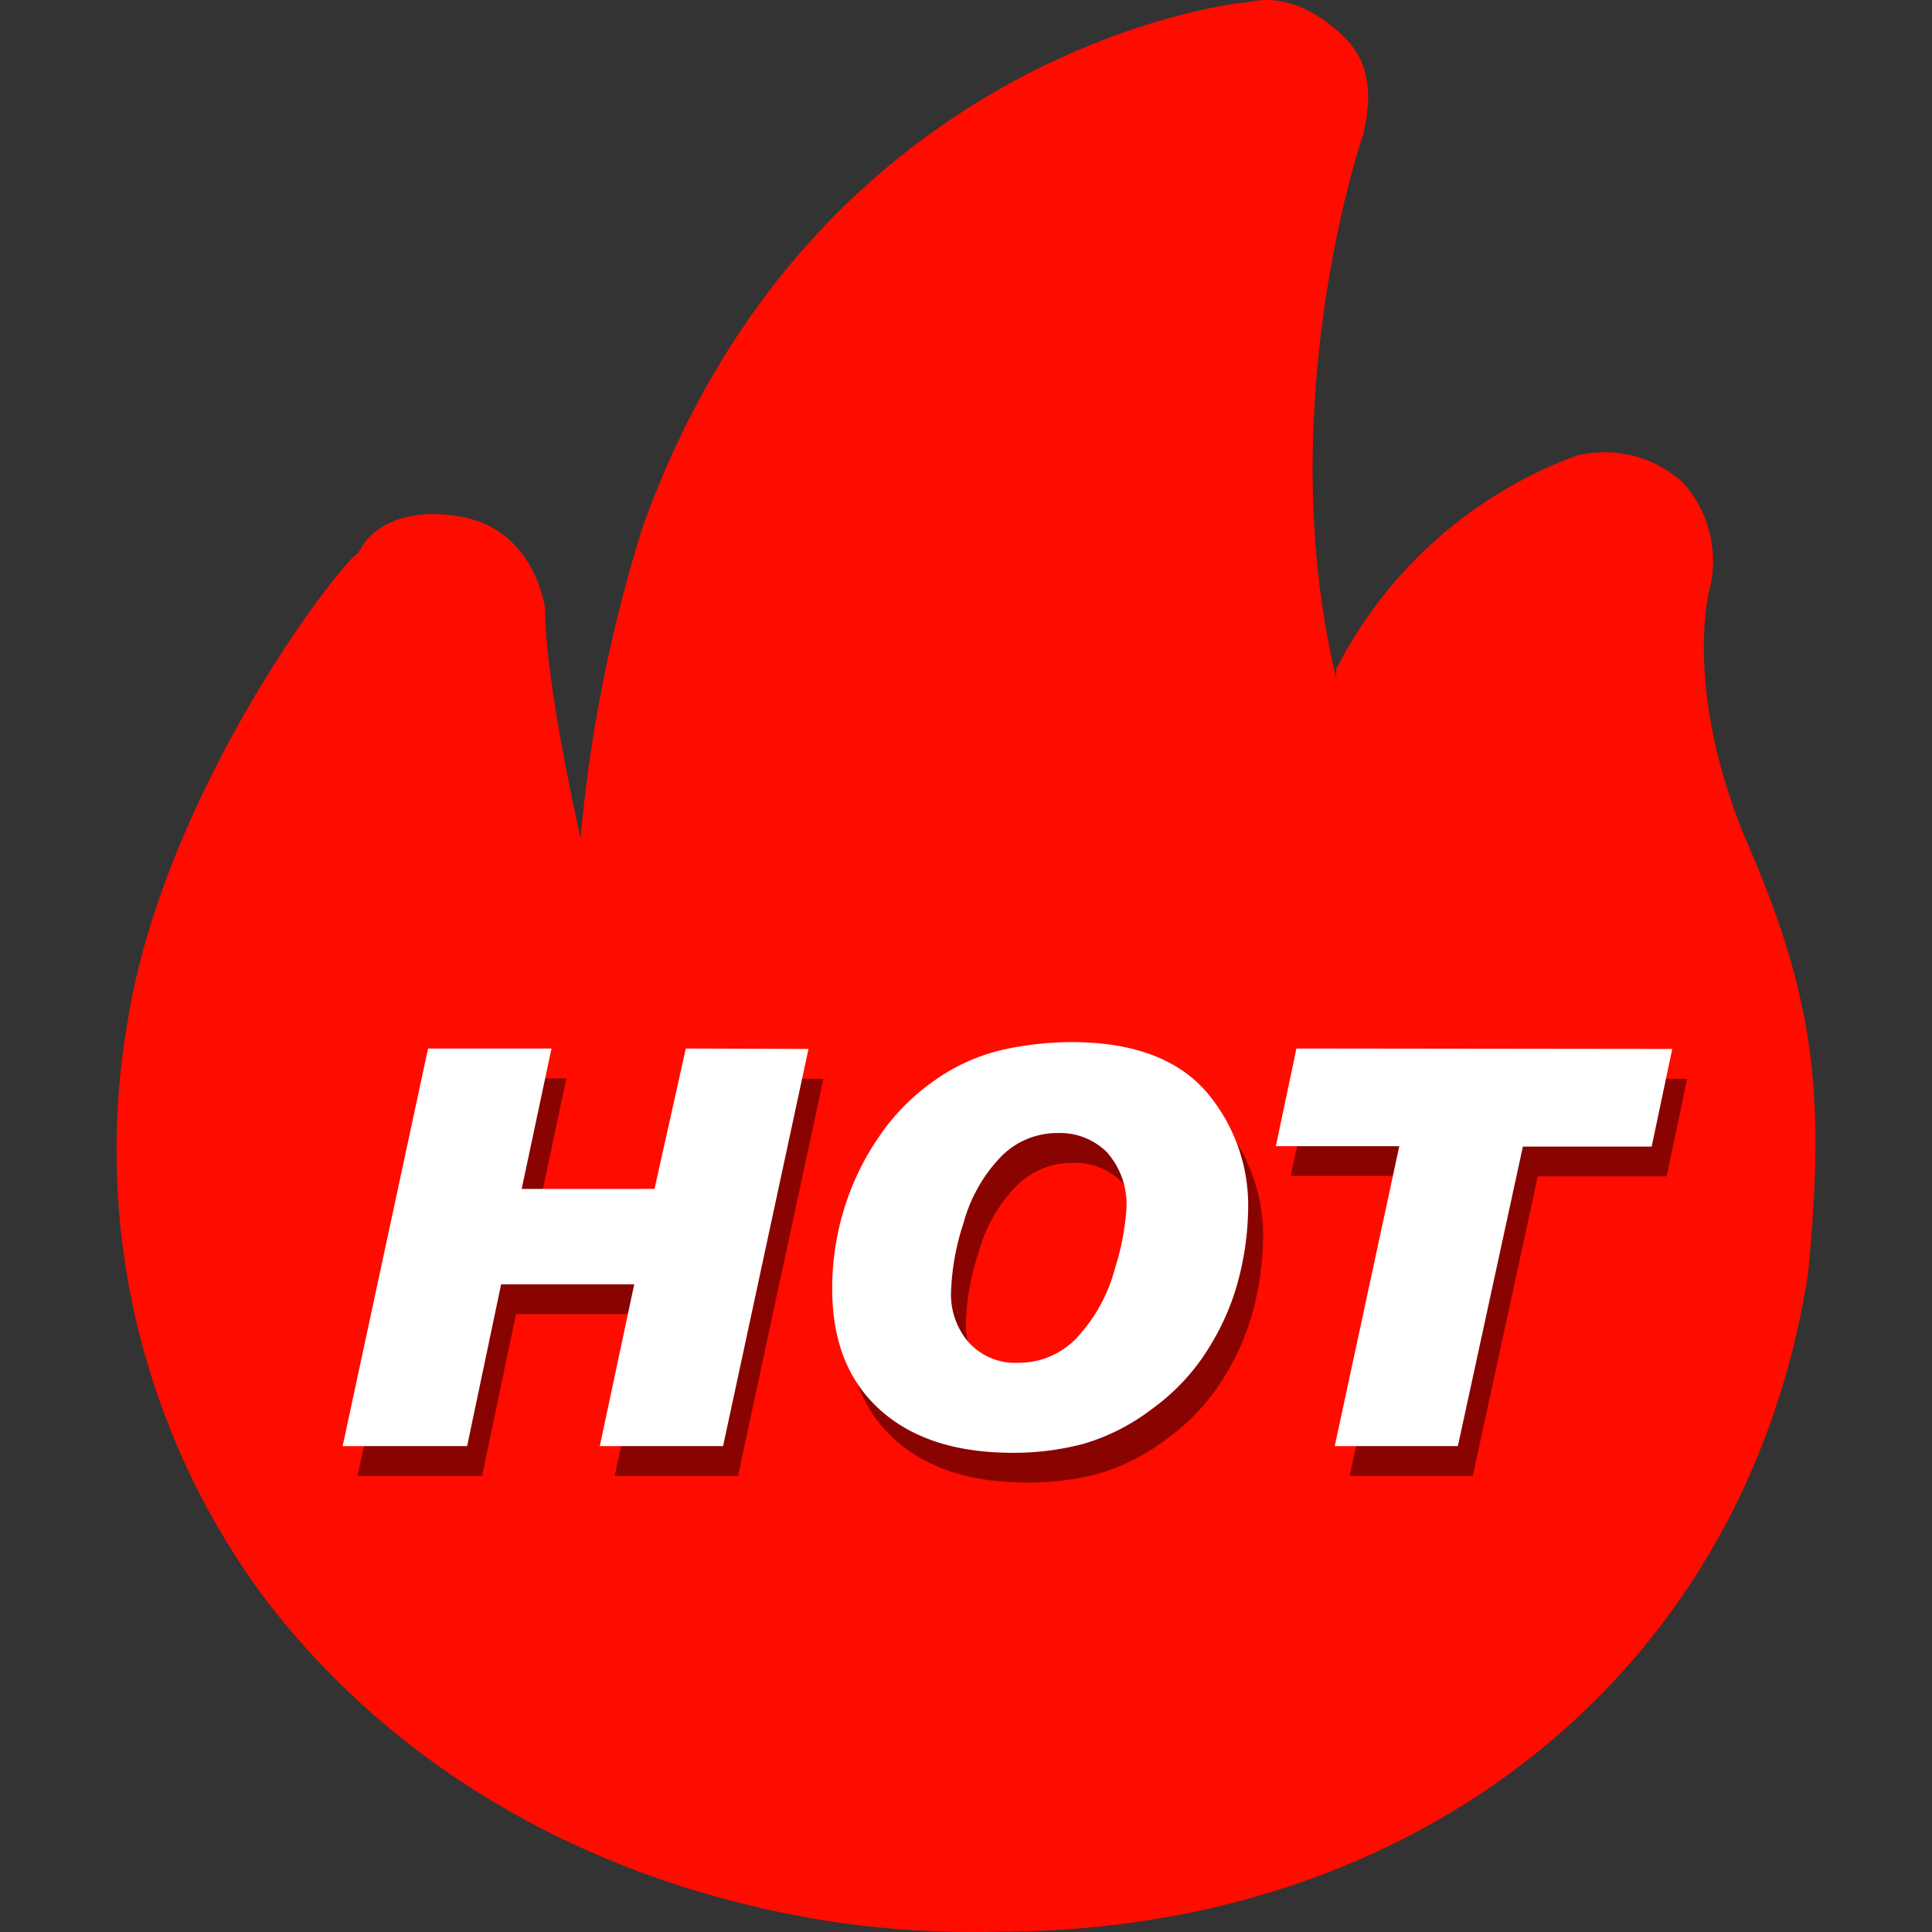 <?xml version="1.0" standalone="no"?><!DOCTYPE svg PUBLIC "-//W3C//DTD SVG 1.1//EN" "http://www.w3.org/Graphics/SVG/1.1/DTD/svg11.dtd"><svg t="1553753828911" class="icon" style="" viewBox="0 0 1024 1024" version="1.1" xmlns="http://www.w3.org/2000/svg" p-id="2866" xmlns:xlink="http://www.w3.org/1999/xlink" width="256" height="256"><rect x="0" y="0" width="1024" height="1024" fill="#333333" stroke="none"/><defs><style type="text/css"></style></defs><path d="M924.961 444.166c-33.027-80.119-18.884-131.873-18.884-131.873a61.867 61.867 0 0 0-14.143-56.573 61.709 61.709 0 0 0-56.494-14.143 233.326 233.326 0 0 0-127.211 113.068v4.741C675.201 222.692 717.394 86.079 722.293 71.935c4.741-18.805 4.741-37.689-9.403-51.833s-32.948-23.704-51.833-18.805c-9.403 0-230.876 28.208-320.398 277.968a779.701 779.701 0 0 0-32.948 164.9c-9.482-42.351-18.884-94.184-18.884-122.47-4.741-23.704-18.884-42.43-42.43-47.408s-47.408 0-56.494 18.884C180.105 298.15 86.237 420.62 67.353 543.169a398.7 398.7 0 0 0 71.112 301.514c70.638 94.263 179.044 155.498 306.255 174.382a509.081 509.081 0 0 0 84.781 4.741c221.237 0 395.855-136.693 428.804-348.764 9.087-94.184 4.03-145.621-33.344-230.876z" fill="#FF0C00" p-id="2867"></path><path d="M436.423 571.772L391.149 782.263h-65.344l18.252-85.729h-70.559L255.483 782.263h-65.976l45.274-210.728h65.423l-15.803 74.43h70.401l16.593-74.43zM575.723 568.137q48.119 0 71.112 25.837a92.603 92.603 0 0 1 22.598 63.21 154.629 154.629 0 0 1-4.188 33.106 130.609 130.609 0 0 1-15.803 38.558 112.594 112.594 0 0 1-30.973 33.739 111.171 111.171 0 0 1-36.583 18.568 145.542 145.542 0 0 1-37.215 4.662q-45.116 0-70.401-22.835c-16.909-15.25-25.284-36.583-25.284-64.08a143.093 143.093 0 0 1 6.242-42.114 139.537 139.537 0 0 1 18.647-38.637A114.885 114.885 0 0 1 504.058 587.891a101.769 101.769 0 0 1 35.793-15.803 170.747 170.747 0 0 1 35.872-3.951z m-27.734 169.957a42.035 42.035 0 0 0 31.605-14.301A85.808 85.808 0 0 0 598.874 688a133.374 133.374 0 0 0 6.005-30.894 41.482 41.482 0 0 0-10.272-30.578A35.161 35.161 0 0 0 568.691 616.335a41.719 41.719 0 0 0-30.657 12.958A81.462 81.462 0 0 0 518.676 663.743a131.004 131.004 0 0 0-6.716 36.899 38.795 38.795 0 0 0 9.482 26.785 33.344 33.344 0 0 0 26.548 10.667zM894.225 571.772L883.321 623.525h-68.267L780.604 782.263h-65.265l34.213-158.974h-65.423l10.904-51.754z" fill="#890300" p-id="2868"></path><path d="M428.522 555.969L383.247 766.46h-65.344l18.252-85.729h-70.559L247.582 766.46h-65.976l45.274-210.728h65.423l-15.803 74.43h70.401l16.593-74.43zM567.822 552.335q48.119 0 71.112 25.837a92.603 92.603 0 0 1 22.598 63.21 154.629 154.629 0 0 1-4.188 33.106 130.609 130.609 0 0 1-15.803 38.558 112.594 112.594 0 0 1-30.973 33.739 111.171 111.171 0 0 1-36.583 18.568 145.542 145.542 0 0 1-37.215 4.662q-45.116 0-70.401-22.835c-16.909-15.25-25.284-36.583-25.284-64.08a143.093 143.093 0 0 1 6.242-42.114 139.537 139.537 0 0 1 18.647-38.637A114.885 114.885 0 0 1 496.157 572.088a101.769 101.769 0 0 1 35.793-15.803 170.747 170.747 0 0 1 35.872-3.951z m-27.734 169.957a42.035 42.035 0 0 0 31.605-14.301A85.808 85.808 0 0 0 590.973 672.197a133.374 133.374 0 0 0 6.005-30.894 41.482 41.482 0 0 0-10.272-30.578A35.161 35.161 0 0 0 560.79 600.533a41.719 41.719 0 0 0-30.657 12.958A81.462 81.462 0 0 0 510.775 647.94a131.004 131.004 0 0 0-6.716 36.899 38.795 38.795 0 0 0 9.482 26.785 33.344 33.344 0 0 0 26.548 10.667zM886.324 555.969L875.42 607.723h-68.267L772.703 766.46h-65.265l34.213-158.974h-65.423l10.904-51.754z" fill="#FFFFFF" p-id="2869"></path></svg>